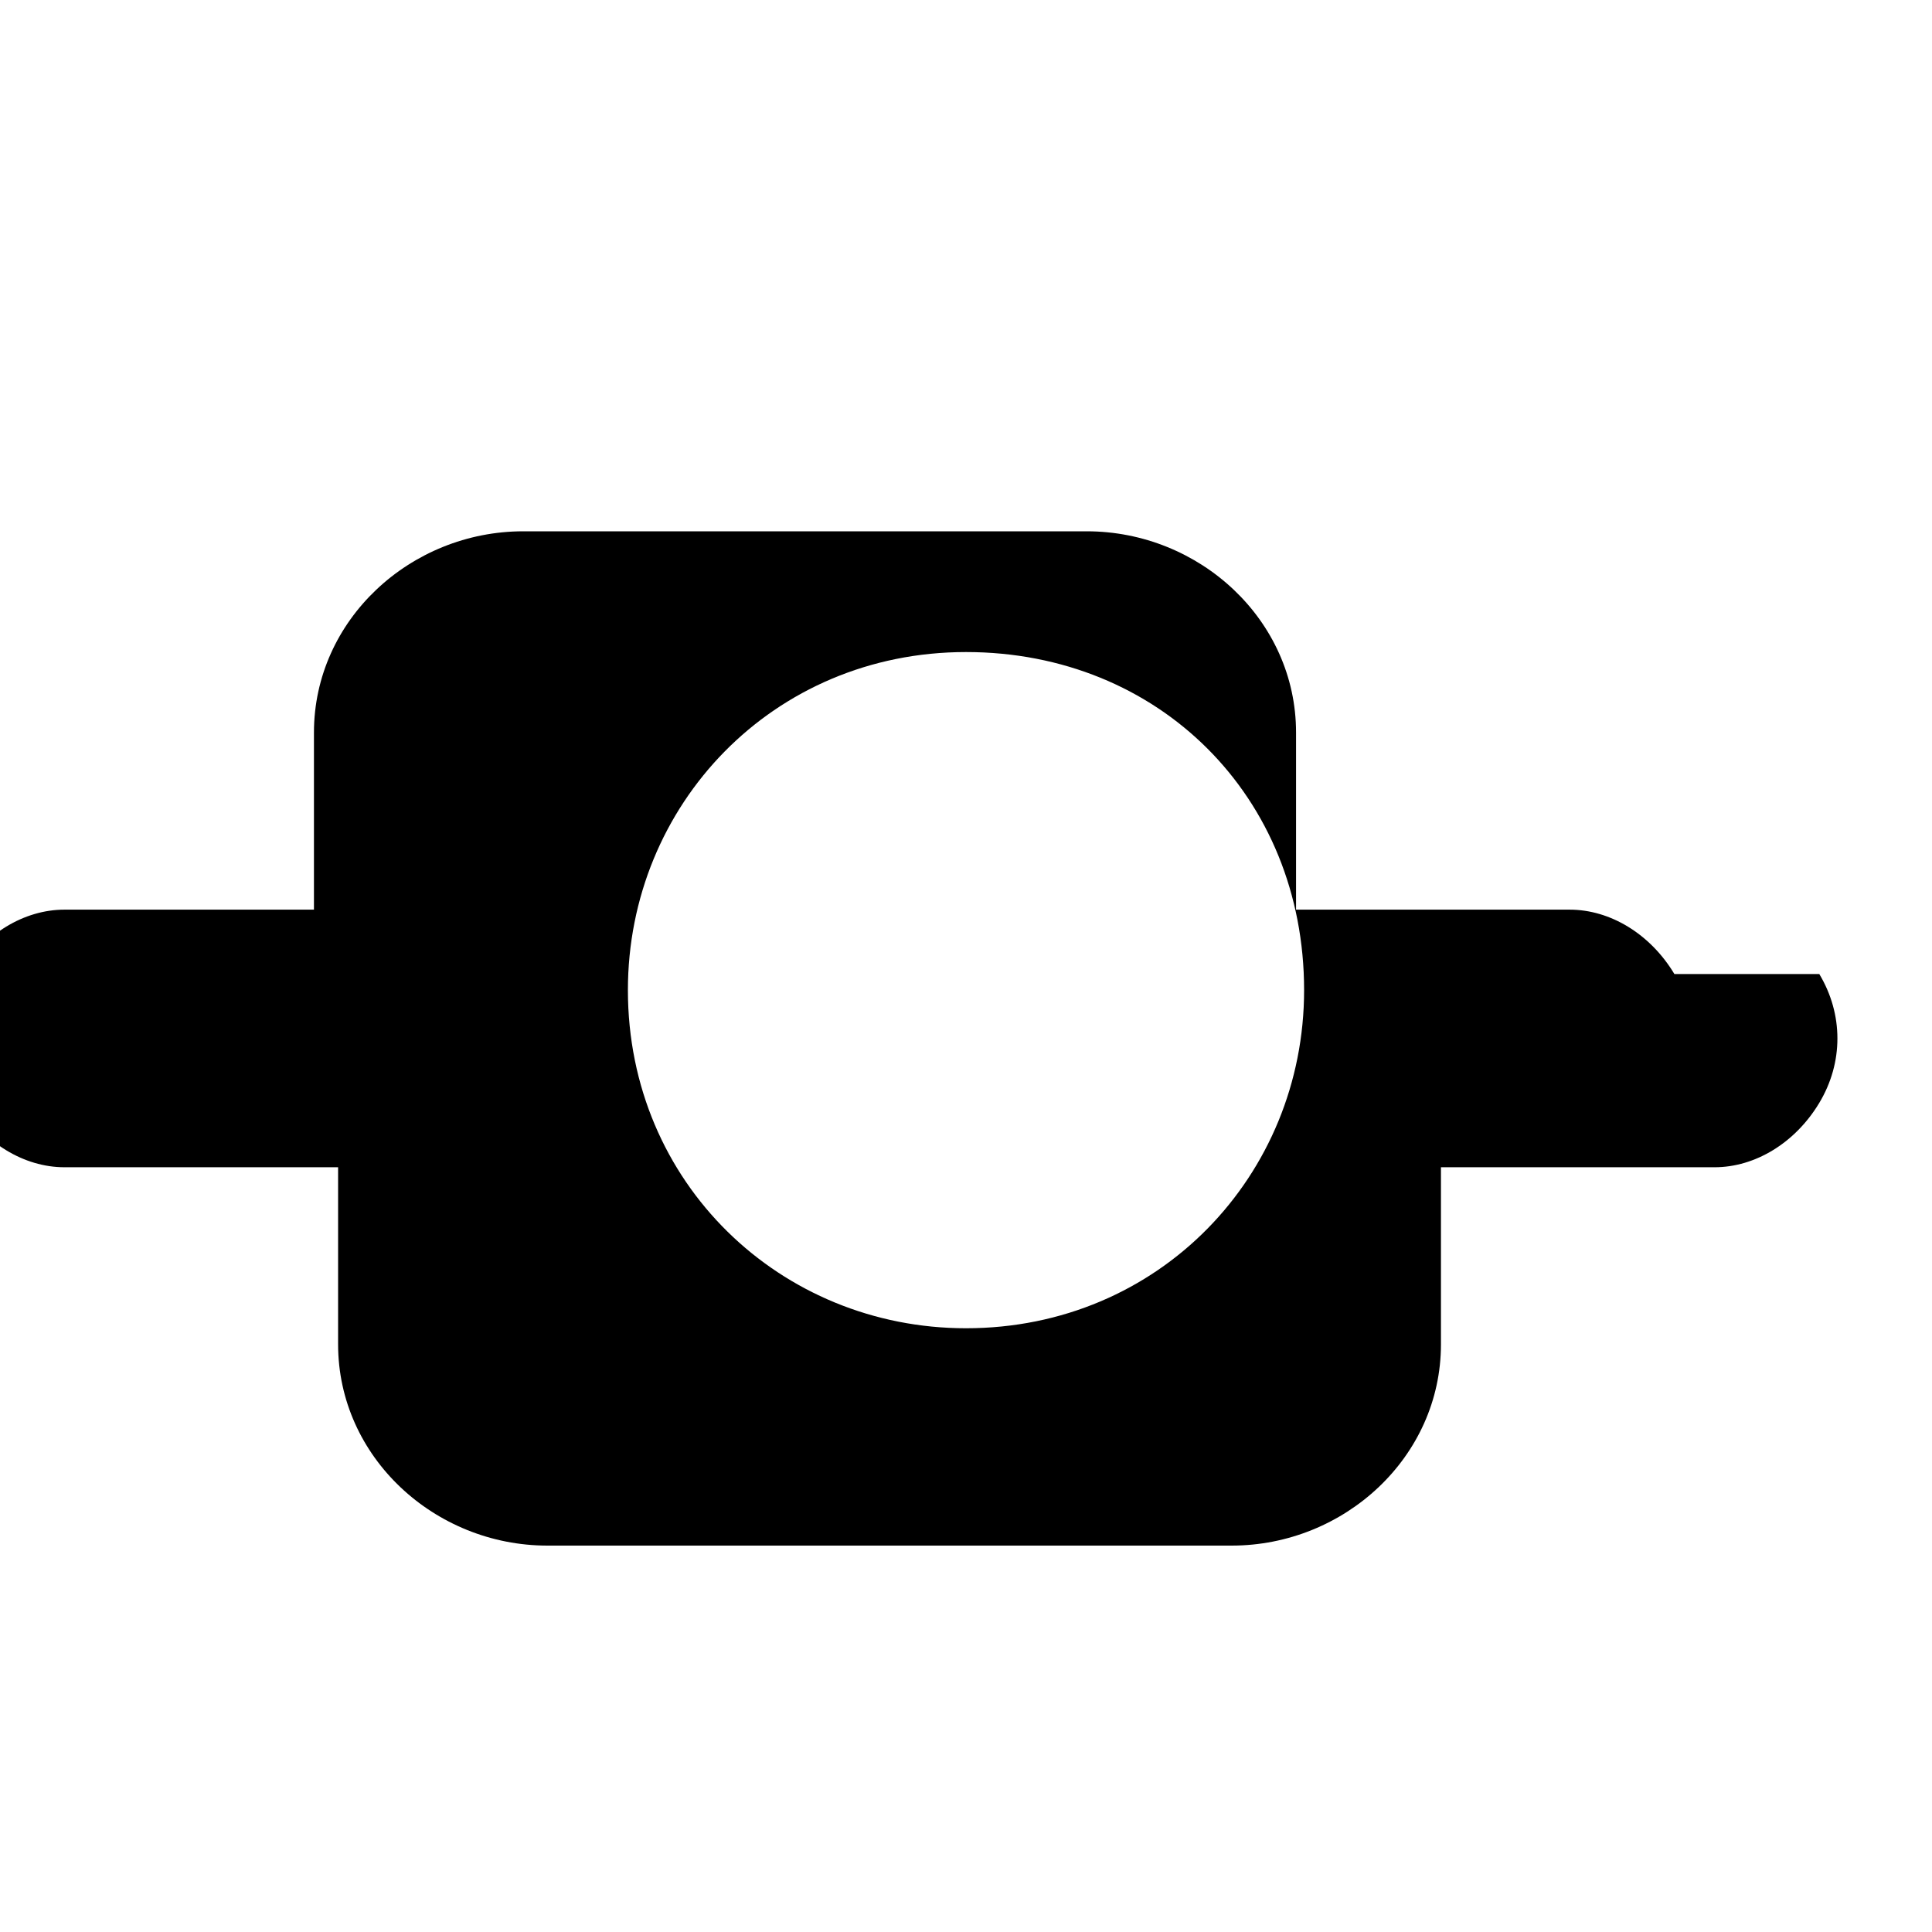 <svg xmlns="http://www.w3.org/2000/svg" viewBox="0 0 24 24" fill="currentColor" width="24" height="24">
    <path d="M20.8 12.1c-.3-.5-.8-.8-1.3-.8h-3.4v-2.2c0-1.4-1.2-2.5-2.6-2.5H6.5c-1.4 0-2.6 1.1-2.6 2.5v2.2H.8c-.5 0-1 .3-1.3.8-.3.5-.3 1.1 0 1.6.3.5.8.8 1.3.8h3.4v2.2c0 1.4 1.2 2.5 2.6 2.5h8.5c1.4 0 2.6-1.1 2.6-2.5v-2.2h3.4c.5 0 1-.3 1.3-.8.3-.5.3-1.1 0-1.6zM12 16.5c-2.3 0-4.2-1.8-4.2-4.2 0-2.3 1.8-4.2 4.2-4.2s4.2 1.8 4.2 4.2c0 2.3-1.8 4.2-4.2 4.2z"/>
</svg>
